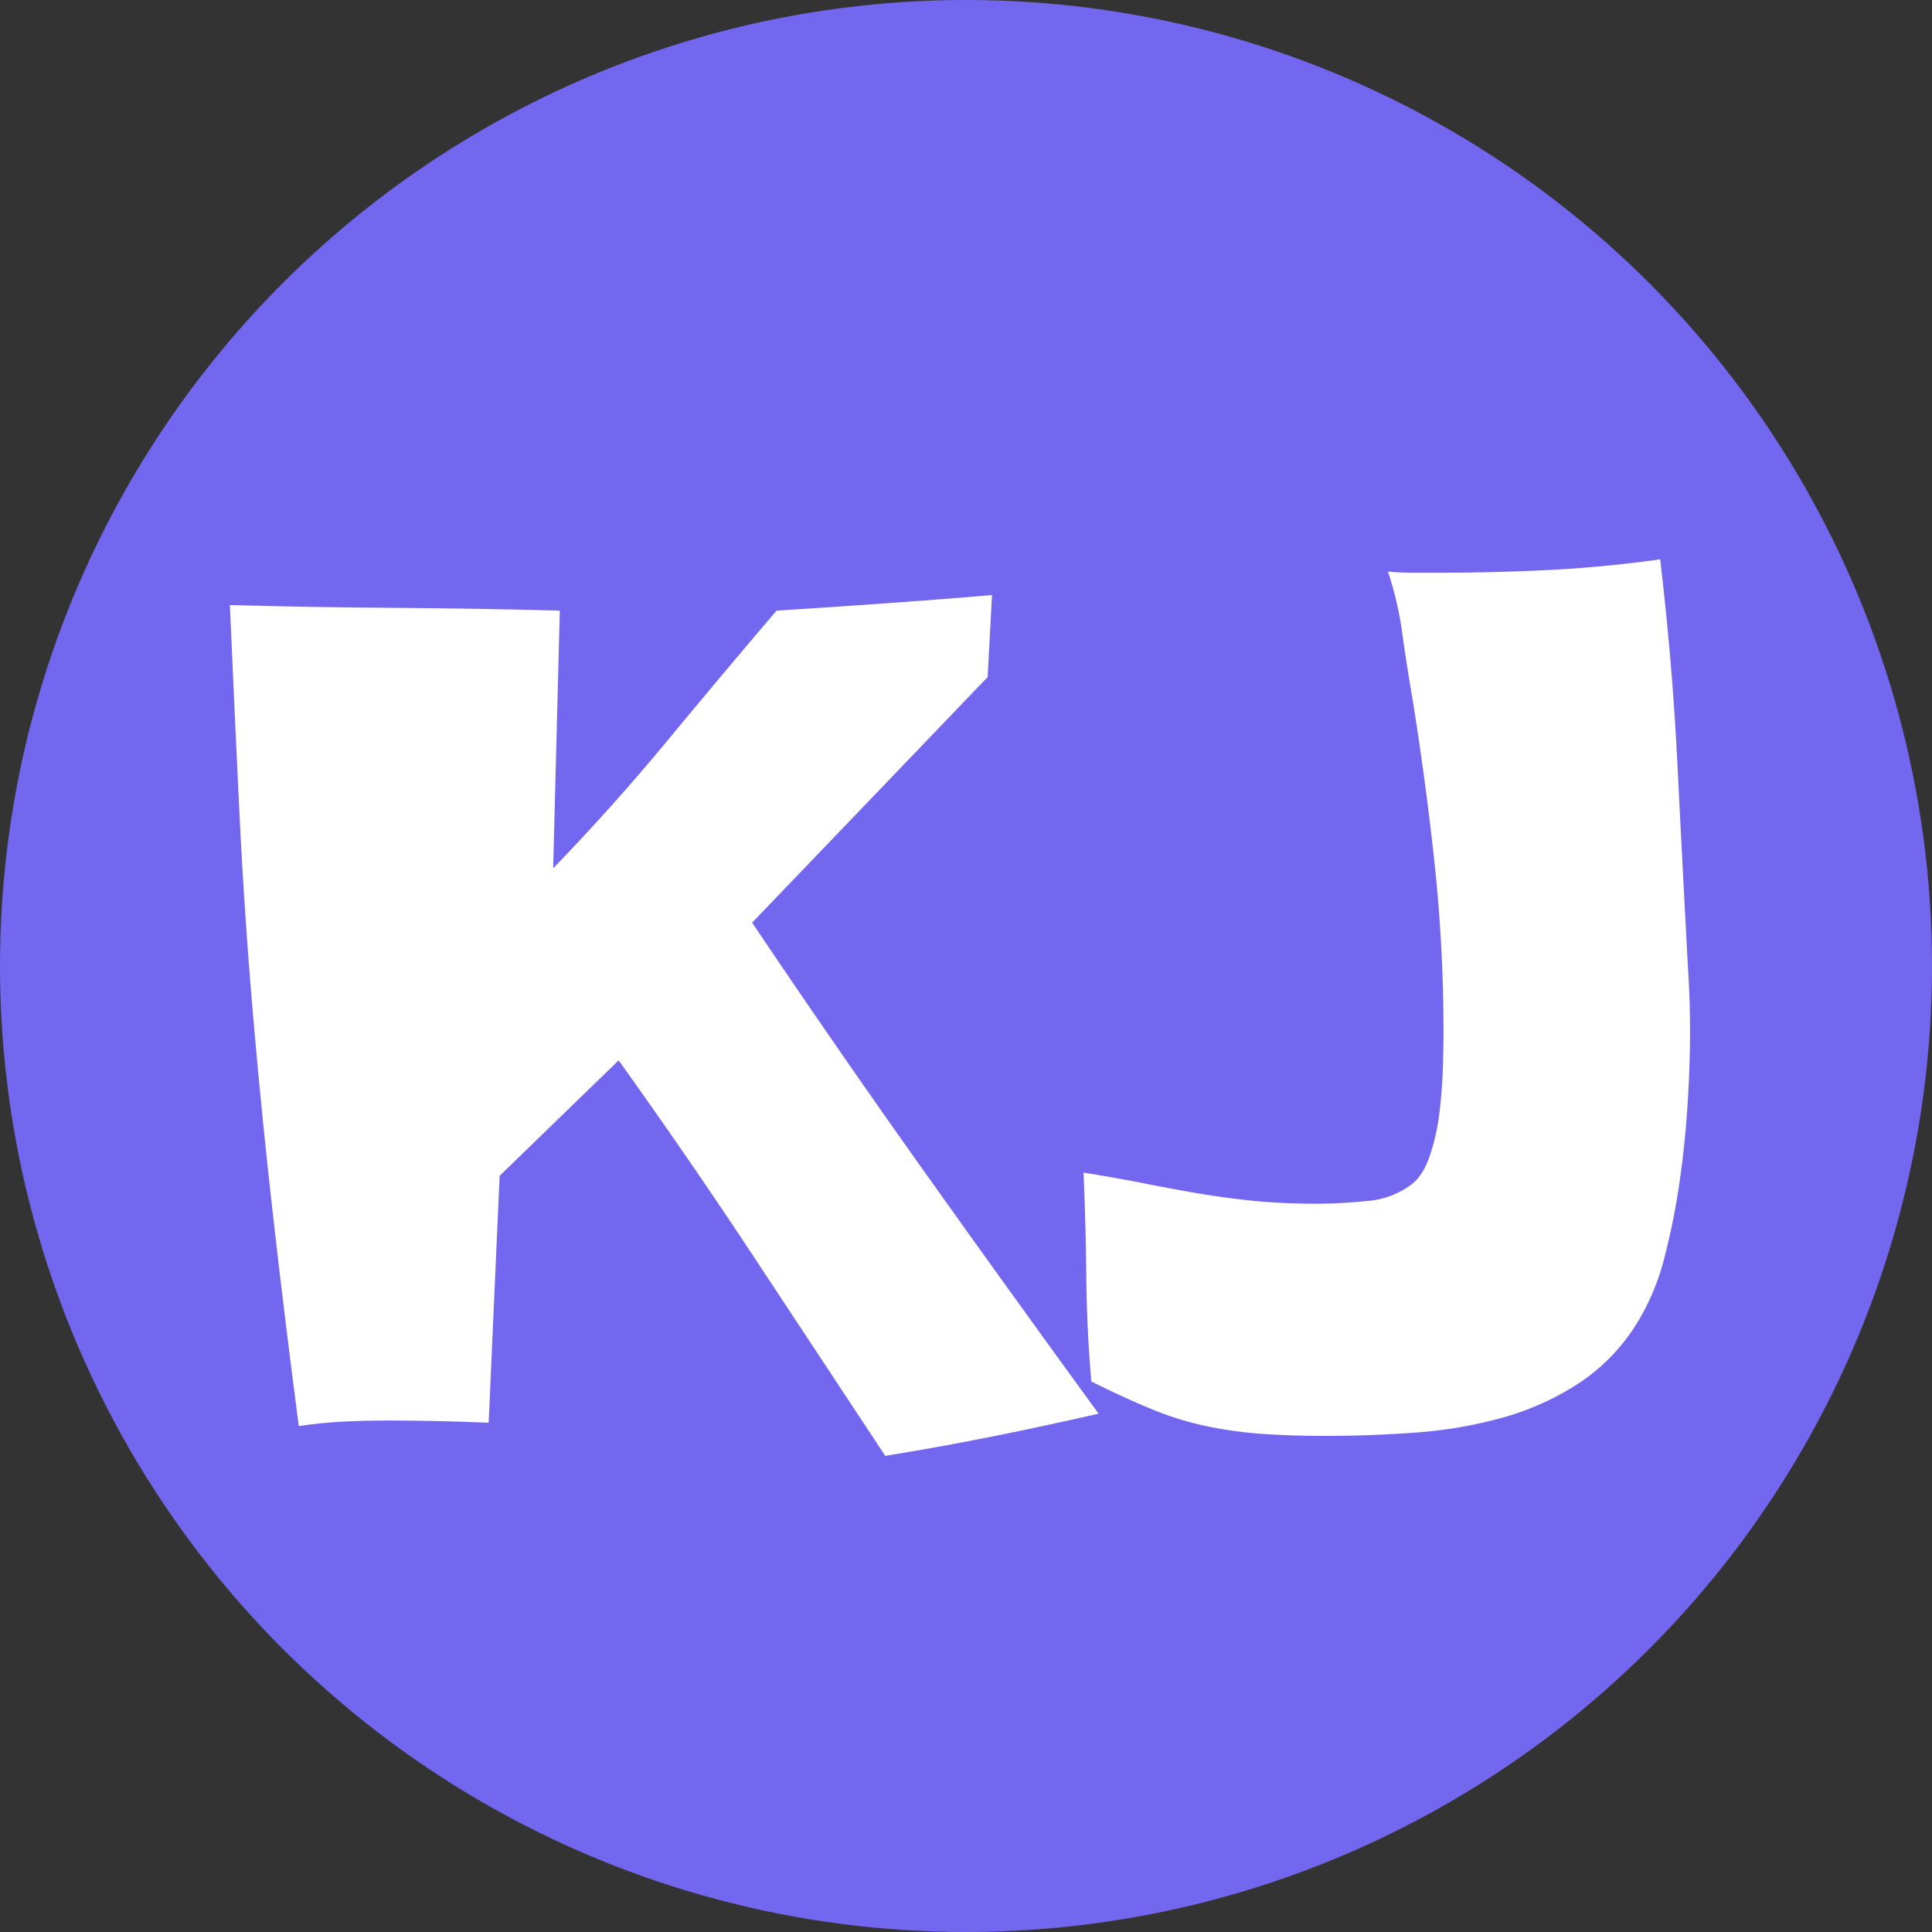 <svg id="Layer_1" data-name="Layer 1" xmlns="http://www.w3.org/2000/svg" viewBox="0 0 535.68 535.68"><rect x="0" y="0" width="535.68" height="535.68" fill="#333333" stroke="none"/><defs><style>.cls-1{fill:#7367f0;}.cls-2{fill:#fff;}</style></defs><circle class="cls-1" cx="267.84" cy="267.84" r="267.84"/><path class="cls-2" d="M432.76,438.48q-14.79,3.39-29.42,6.32t-29.73,5.39q-18.48-28-36.5-55.29t-37.42-54.37l-33,32L263.65,441q-7.09-.31-14-.46t-13.7-.16q-6.48,0-12.63.31c-4.11.2-8.22.62-12.32,1.23q-3.71-28.33-6.93-56.52t-5.7-56.83q-2.47-28.65-3.85-57.14t-2.62-57.14q23.1.62,45.74.77t45.74.77l-1.85,71.46q16.64-17.24,31.42-35.11t30.5-36.35q14.79-.93,29.88-2t29.88-2.31L402,234.26l-65.3,68.08q23.4,34.8,47.28,68.38T432.76,438.48Z" transform="translate(-128.16 -46.52)"/><path class="cls-2" d="M596.75,333.75q0,7.39-.61,17.87T594,373.18a191.84,191.84,0,0,1-4.16,21.26,65.77,65.77,0,0,1-6.62,16.94,53.92,53.92,0,0,1-16.79,18.33,75.87,75.87,0,0,1-21.56,9.85,122.65,122.65,0,0,1-24.18,4.16q-12.63.93-24.95.92-10.47,0-18.33-.61a115.39,115.39,0,0,1-15.09-2.16,86.78,86.78,0,0,1-14.79-4.62q-7.54-3.08-16.78-7.7-1.25-14.48-1.39-28.8t-.77-29.11q9.54,1.55,17.25,3.08t15.09,2.78q7.39,1.23,15.1,2t17.55.77a137.07,137.07,0,0,0,13.71-.77,23,23,0,0,0,12.48-4.78q3.07-2.46,4.92-8a59.69,59.69,0,0,0,2.62-12q.76-6.46.93-12.63t.15-9.86a436,436,0,0,0-2.46-46.2q-2.48-23.1-6.16-45.9-1.54-8.93-2.78-17.86A95.57,95.57,0,0,0,513,205q3.39.31,6.93.31h7.55q15.39,0,30.49-.77t30.5-2.93q3.38,28.65,4.77,56.52t2.93,56.53c.2,3.28.35,6.47.46,9.55S596.75,330.47,596.75,333.75Z" transform="translate(-128.16 -46.52)"/></svg>
